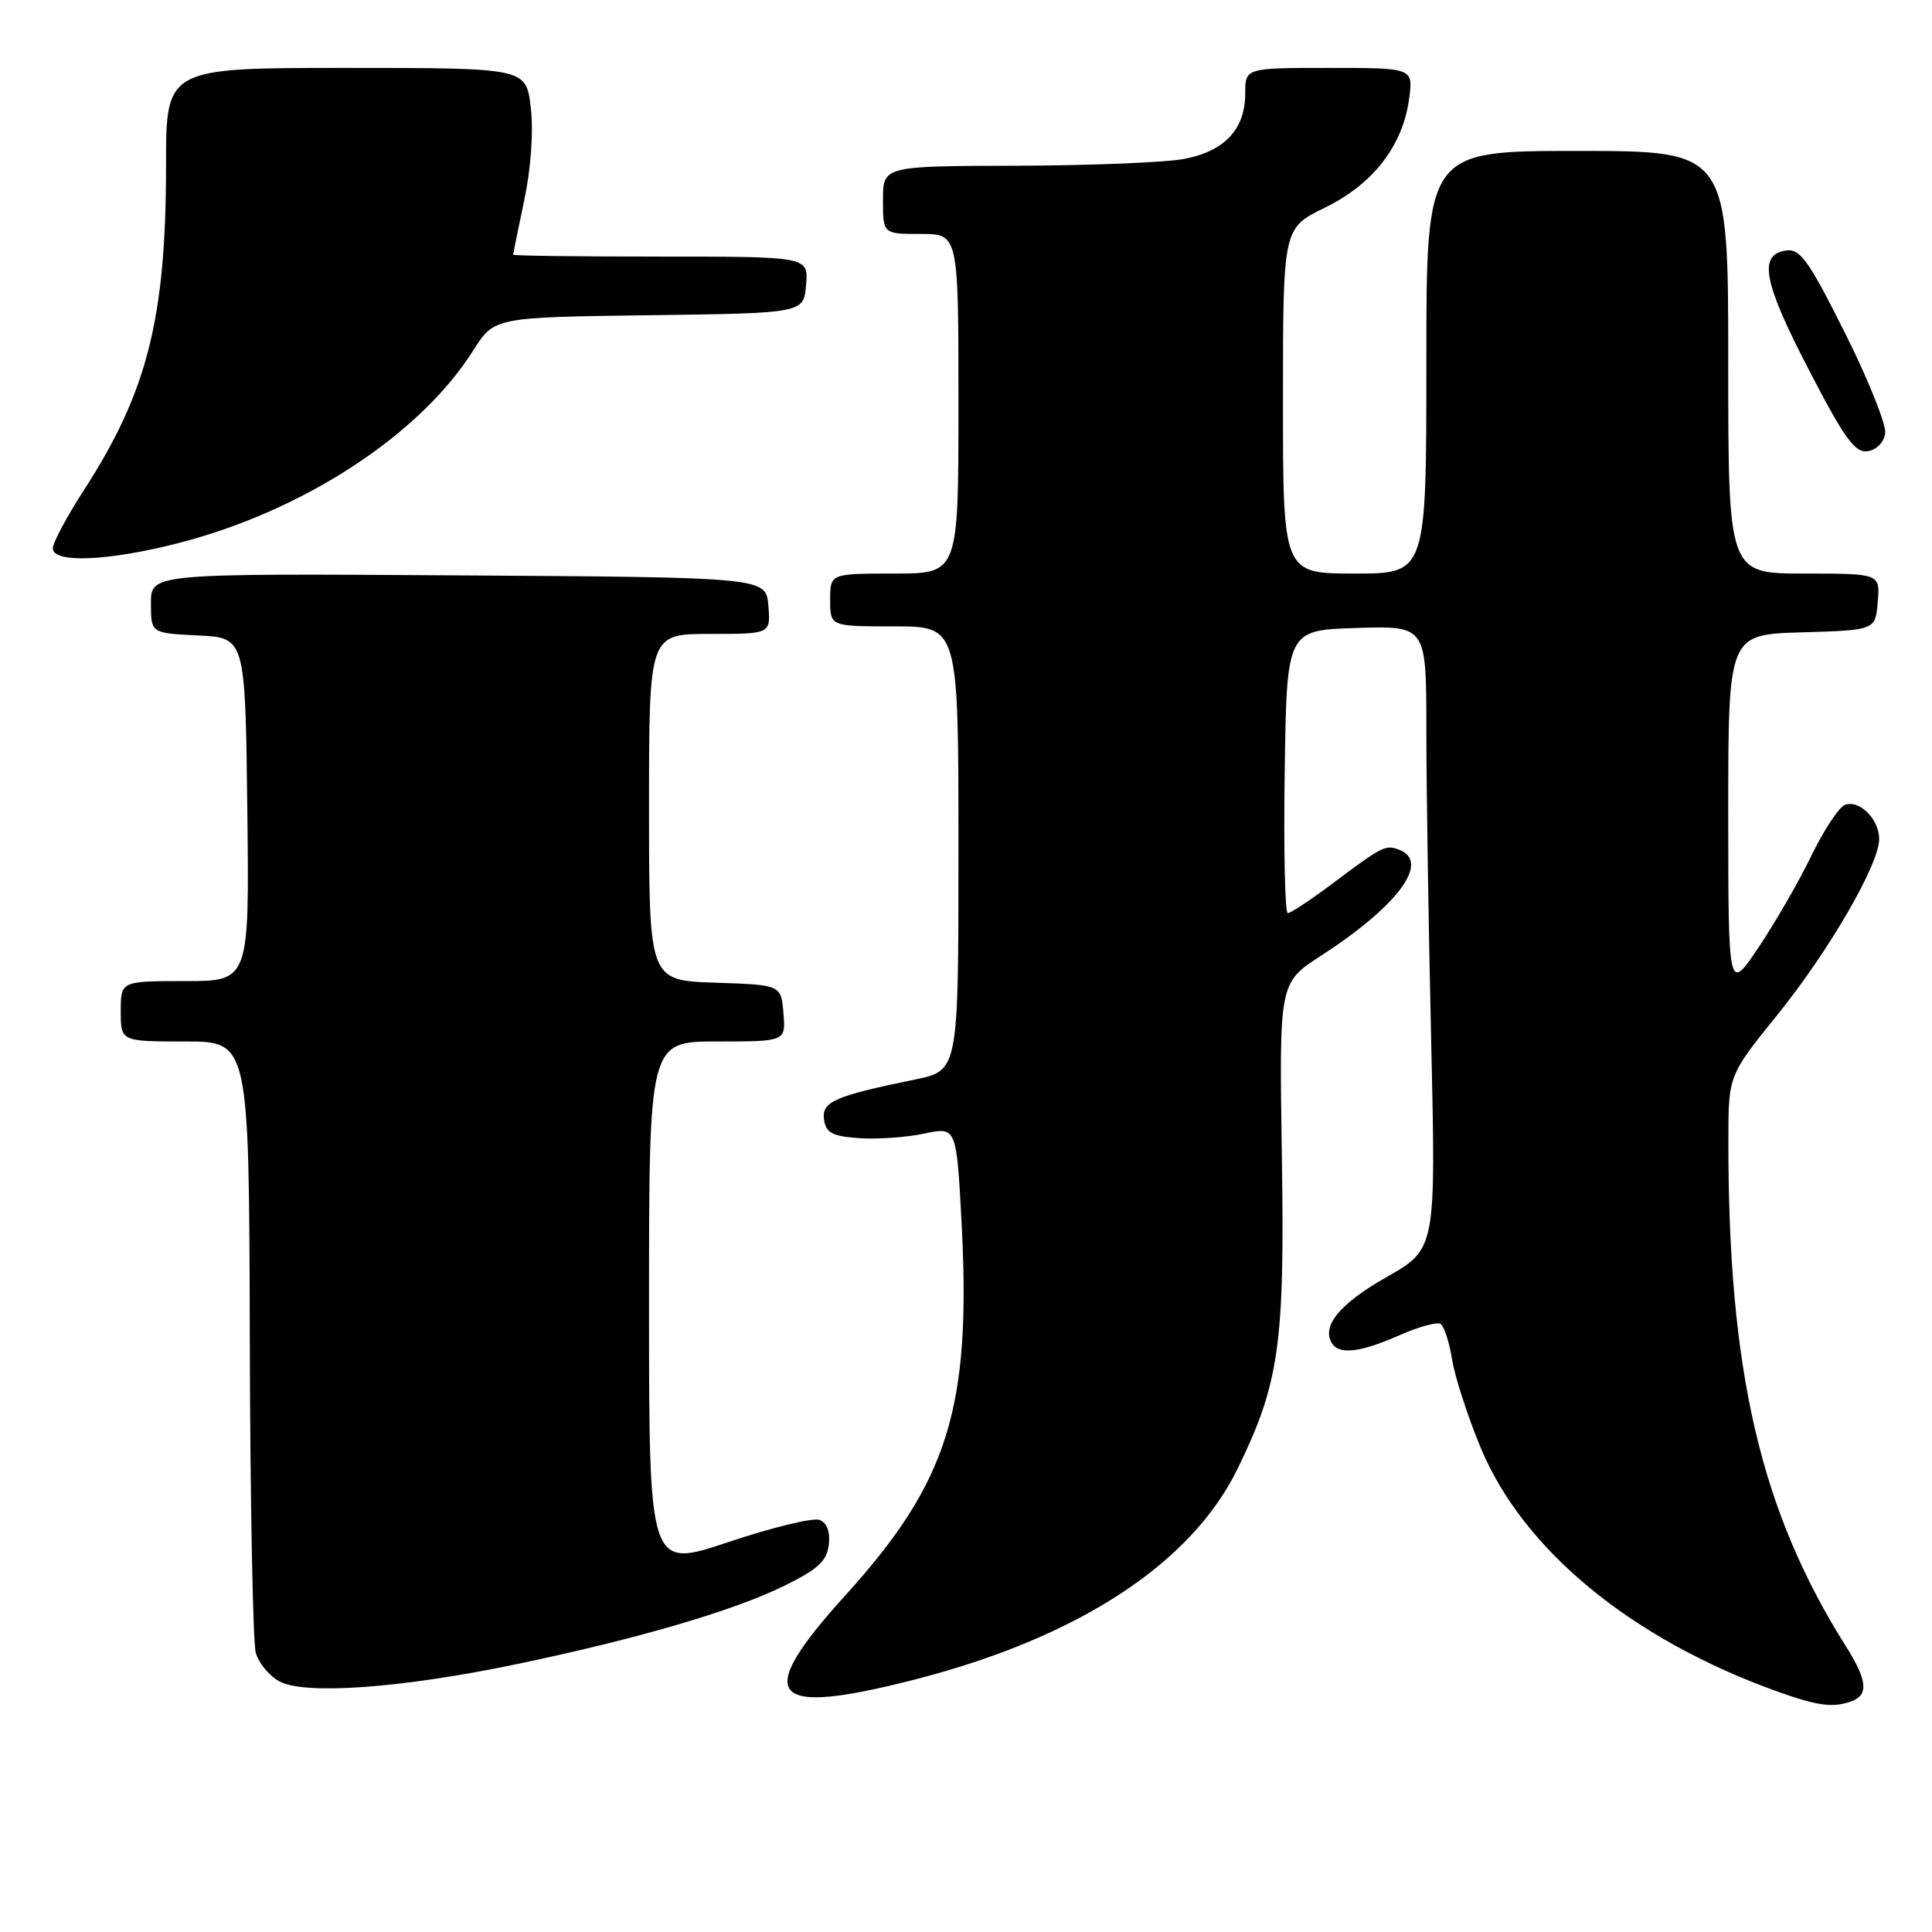 <?xml version="1.0" encoding="UTF-8" standalone="no"?>
<!DOCTYPE svg PUBLIC "-//W3C//DTD SVG 1.1//EN" "http://www.w3.org/Graphics/SVG/1.1/DTD/svg11.dtd" >
<svg xmlns="http://www.w3.org/2000/svg" xmlns:xlink="http://www.w3.org/1999/xlink" version="1.1" viewBox="0 0 256 256">
 <g >
 <path fill="currentColor"
d=" M 245.42 225.39 C 247.61 224.55 247.40 222.59 244.62 218.19 C 233.27 200.21 228.97 181.70 229.02 151.00 C 229.03 142.50 229.03 142.50 235.49 134.50 C 242.37 125.98 249.00 114.53 249.00 111.18 C 249.00 108.56 246.37 105.92 244.47 106.65 C 243.66 106.96 241.67 109.98 240.03 113.36 C 238.40 116.74 235.25 122.20 233.04 125.50 C 229.01 131.50 229.01 131.50 229.00 107.79 C 229.00 84.07 229.00 84.07 238.75 83.79 C 248.50 83.50 248.50 83.50 248.81 79.75 C 249.12 76.00 249.12 76.00 239.06 76.00 C 229.00 76.00 229.00 76.00 229.00 48.00 C 229.00 20.00 229.00 20.00 209.00 20.00 C 189.00 20.00 189.00 20.00 189.00 48.00 C 189.00 76.00 189.00 76.00 179.50 76.00 C 170.00 76.00 170.00 76.00 170.00 53.12 C 170.00 30.23 170.00 30.23 175.55 27.52 C 181.96 24.39 185.88 19.31 186.72 13.07 C 187.26 9.00 187.26 9.00 176.13 9.00 C 165.00 9.00 165.00 9.00 165.00 12.39 C 165.00 17.10 162.29 20.02 156.96 21.05 C 154.51 21.53 144.51 21.93 134.75 21.96 C 117.00 22.00 117.00 22.00 117.00 26.50 C 117.00 31.00 117.00 31.00 122.00 31.00 C 127.00 31.00 127.00 31.00 127.00 53.50 C 127.00 76.00 127.00 76.00 118.50 76.00 C 110.00 76.00 110.00 76.00 110.00 79.50 C 110.00 83.00 110.00 83.00 118.50 83.00 C 127.00 83.00 127.00 83.00 127.00 112.43 C 127.00 141.86 127.00 141.86 121.25 143.04 C 110.52 145.25 108.86 145.98 109.19 148.35 C 109.44 150.11 110.28 150.56 113.84 150.81 C 116.23 150.98 120.10 150.71 122.46 150.21 C 126.73 149.30 126.73 149.30 127.41 161.90 C 128.72 186.56 125.68 196.32 111.99 211.42 C 99.69 224.99 101.83 227.53 121.32 222.52 C 142.93 216.95 157.87 207.17 164.00 194.59 C 169.53 183.25 170.25 178.12 169.85 152.93 C 169.50 130.23 169.50 130.23 175.02 126.65 C 185.25 120.03 189.56 114.20 185.41 112.60 C 183.58 111.90 183.24 112.07 176.41 117.19 C 173.61 119.28 171.01 121.00 170.64 121.00 C 170.26 121.00 170.08 112.56 170.23 102.25 C 170.50 83.50 170.50 83.50 179.75 83.21 C 189.00 82.92 189.00 82.92 189.00 96.71 C 189.00 104.30 189.29 122.88 189.64 138.00 C 190.27 165.50 190.27 165.50 183.71 169.23 C 177.51 172.76 175.08 175.71 176.49 177.99 C 177.45 179.54 180.28 179.20 185.38 176.95 C 187.94 175.82 190.41 175.13 190.88 175.43 C 191.35 175.72 192.04 177.84 192.41 180.14 C 192.77 182.44 194.49 187.71 196.21 191.86 C 201.85 205.39 216.15 217.16 235.39 224.09 C 240.90 226.07 242.95 226.34 245.42 225.39 Z  M 68.50 220.50 C 84.53 217.15 97.19 213.44 103.94 210.12 C 108.39 207.93 109.56 206.85 109.82 204.69 C 110.02 202.96 109.58 201.78 108.59 201.40 C 107.74 201.07 102.31 202.39 96.53 204.33 C 86.00 207.85 86.00 207.85 86.00 172.93 C 86.00 138.00 86.00 138.00 95.06 138.00 C 104.12 138.00 104.12 138.00 103.81 134.25 C 103.50 130.50 103.50 130.50 94.75 130.21 C 86.00 129.92 86.00 129.92 86.00 106.96 C 86.00 84.00 86.00 84.00 94.06 84.00 C 102.12 84.00 102.12 84.00 101.81 80.25 C 101.50 76.50 101.50 76.50 60.75 76.24 C 20.00 75.98 20.00 75.98 20.00 79.94 C 20.00 83.90 20.00 83.90 26.25 84.20 C 32.50 84.50 32.50 84.50 32.77 107.25 C 33.04 130.00 33.04 130.00 24.52 130.00 C 16.00 130.00 16.00 130.00 16.00 134.00 C 16.00 138.00 16.00 138.00 24.50 138.00 C 33.00 138.00 33.00 138.00 33.10 177.25 C 33.15 198.84 33.51 217.62 33.89 218.99 C 34.27 220.36 35.69 222.08 37.04 222.80 C 40.43 224.62 53.35 223.67 68.50 220.50 Z  M 23.54 71.99 C 40.15 67.74 55.60 57.67 62.69 46.46 C 65.49 42.04 65.49 42.04 85.99 41.77 C 106.50 41.50 106.50 41.50 106.81 37.75 C 107.12 34.00 107.12 34.00 87.56 34.00 C 76.80 34.00 68.00 33.89 68.00 33.75 C 68.00 33.61 68.66 30.35 69.47 26.50 C 70.36 22.27 70.70 17.42 70.33 14.25 C 69.72 9.00 69.72 9.00 45.86 9.00 C 22.00 9.00 22.00 9.00 22.00 21.91 C 22.00 42.16 19.53 51.93 11.14 64.91 C 8.86 68.43 7.00 71.92 7.00 72.66 C 7.00 74.65 14.28 74.36 23.54 71.99 Z  M 249.80 57.42 C 249.96 56.28 247.56 50.29 244.47 44.12 C 239.66 34.50 238.53 32.93 236.67 33.19 C 232.95 33.72 233.63 37.35 239.66 48.96 C 244.40 58.11 245.79 60.03 247.46 59.79 C 248.64 59.62 249.63 58.62 249.80 57.42 Z "/>
</g>
</svg>